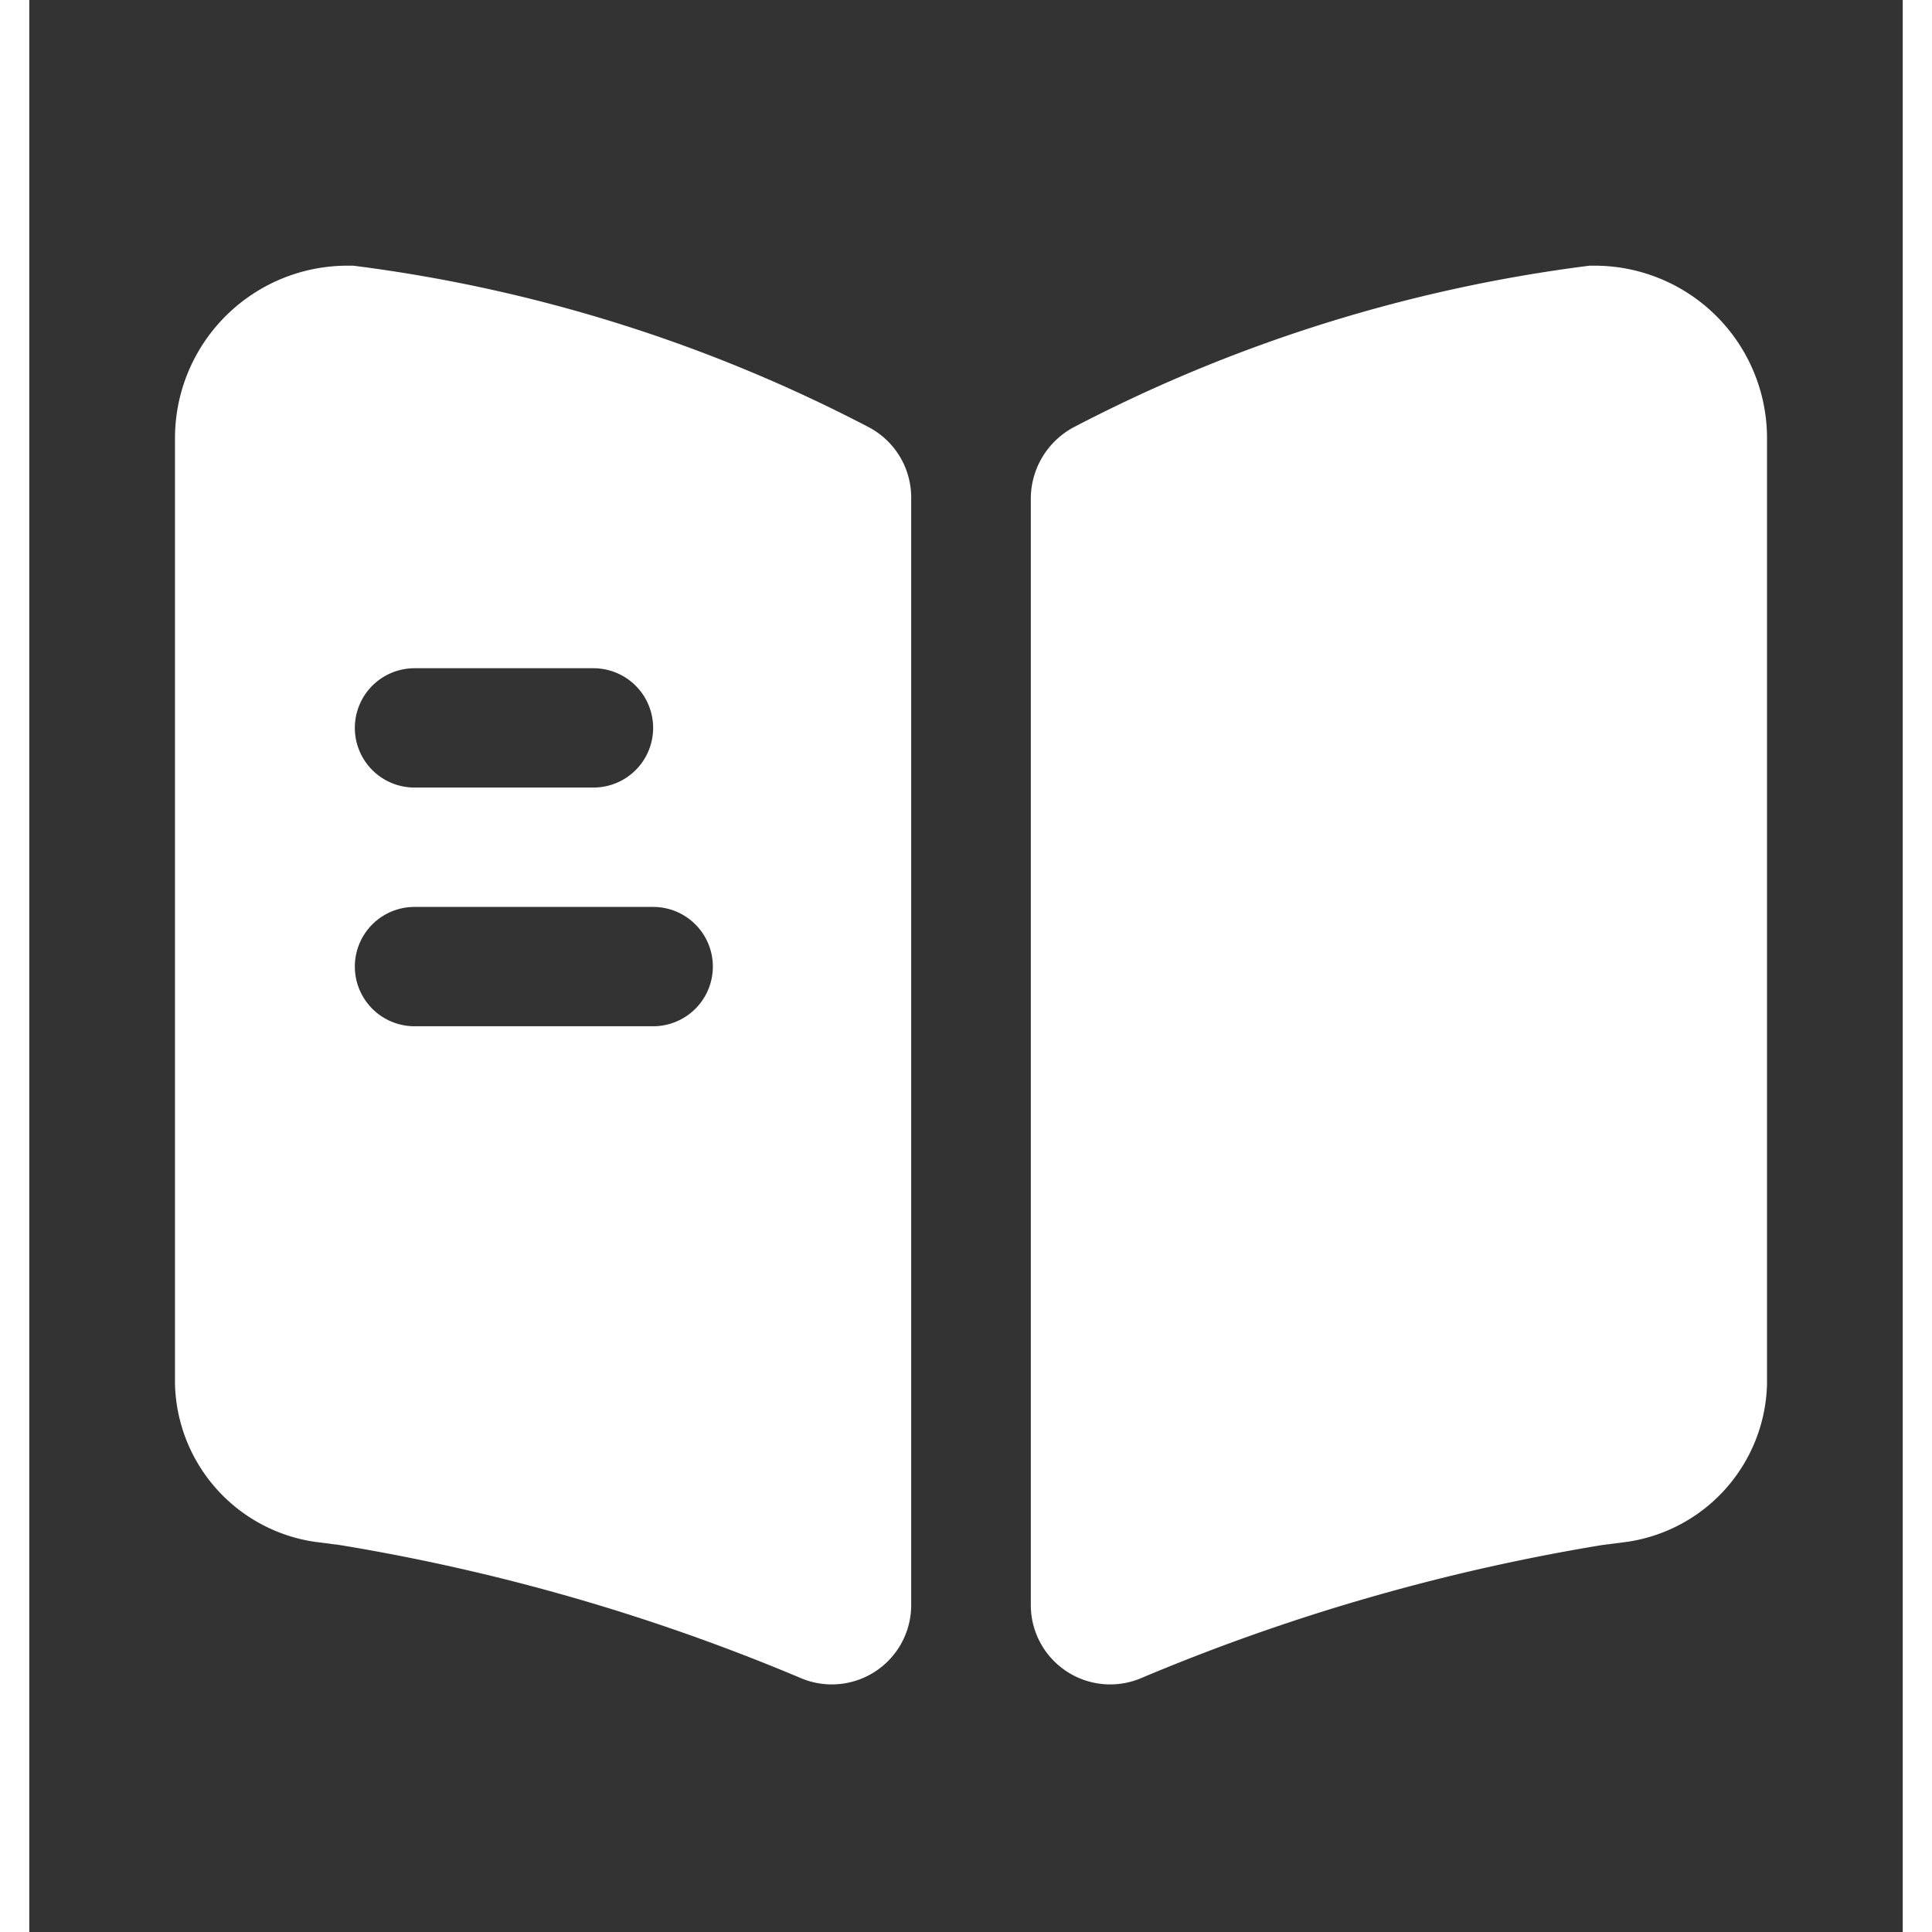 <svg xmlns="http://www.w3.org/2000/svg" width="28" height="28" viewBox="0 0 32 33">
  <rect x="0" y="0" width="32" height="33" fill="#333333" stroke="none"/>
  <g id="Group_26887" data-name="Group 26887" transform="translate(-0.23 0.461)">
    <rect id="Rectangle_2694" data-name="Rectangle 2694" width="28" height="28" transform="translate(0.23 -0.461)" fill="none"/>
    <g id="Group_27120" data-name="Group 27120" transform="translate(2.719 4.077)">
      <path id="Path_169076" data-name="Path 169076" d="M25.321,5.629V21.787a2.794,2.794,0,0,1-2.392,2.691l-.421.054a34.8,34.8,0,0,0-7.9,2.283,1.356,1.356,0,0,1-1.862-1.264V6.648a1.386,1.386,0,0,1,.734-1.209A26.077,26.077,0,0,1,22.29,2.68h.082A2.946,2.946,0,0,1,25.321,5.629Z" transform="translate(1.872 -2.68)" fill="#fff"/>
      <path id="Path_169077" data-name="Path 169077" d="M13.84,5.439A26.076,26.076,0,0,0,5.034,2.68h-.1A2.946,2.946,0,0,0,1.99,5.629V21.787a2.794,2.794,0,0,0,2.392,2.691l.421.054a34.8,34.8,0,0,1,7.9,2.283,1.356,1.356,0,0,0,1.862-1.264V6.648A1.358,1.358,0,0,0,13.84,5.439ZM6.081,9.556H9.138a1.019,1.019,0,1,1,0,2.038H6.081a1.019,1.019,0,1,1,0-2.038Zm4.077,6.115H6.081a1.019,1.019,0,1,1,0-2.038h4.077a1.019,1.019,0,1,1,0,2.038Z" transform="translate(-1.99 -2.68)" fill="#fff"/>
    </g>
  </g>
</svg>
